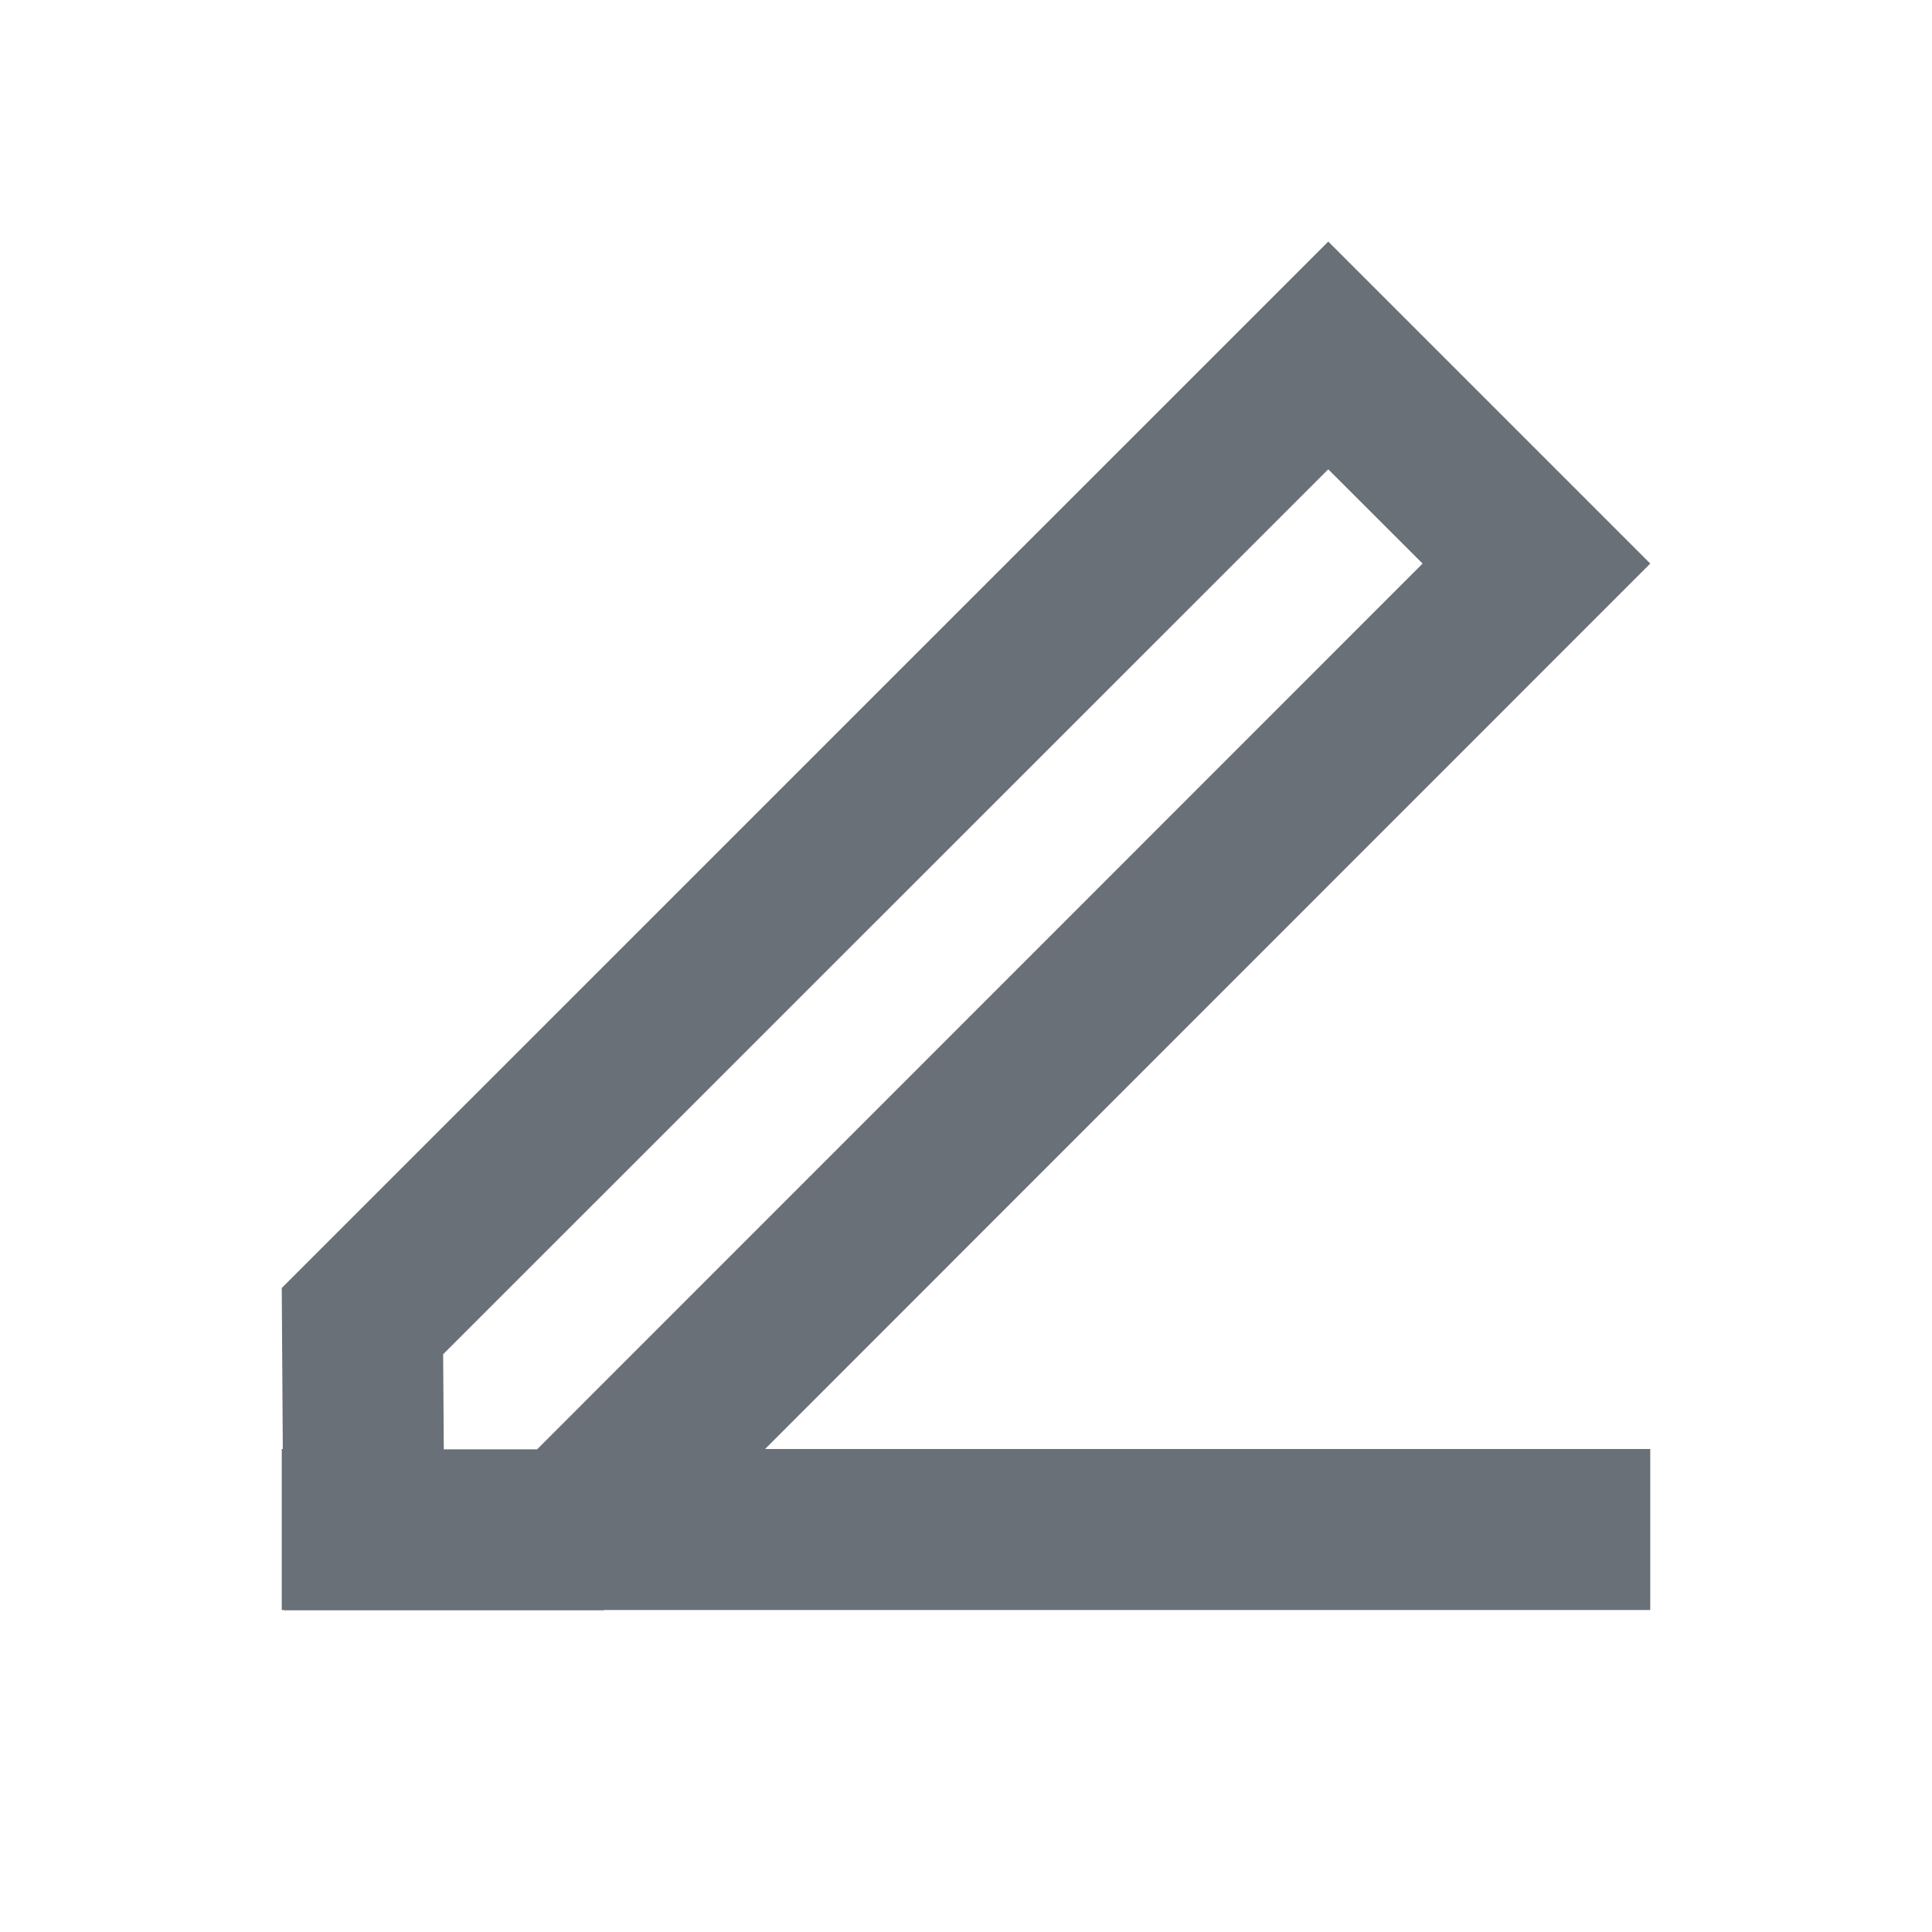 <svg width="24" height="24" viewBox="0 0 24 24" fill="none" xmlns="http://www.w3.org/2000/svg">
<path d="M5.513 18.004H6.672L17.672 7.001L16.5 5.83L5.505 16.823L5.513 18.004ZM9.504 18H20.5V20H7.504L7.501 20.004H3.525L3.525 20H3.5V18H3.513L3.5 16L16.5 3.001L20.5 7.001L9.504 18Z" fill="#697077"/>
</svg>
